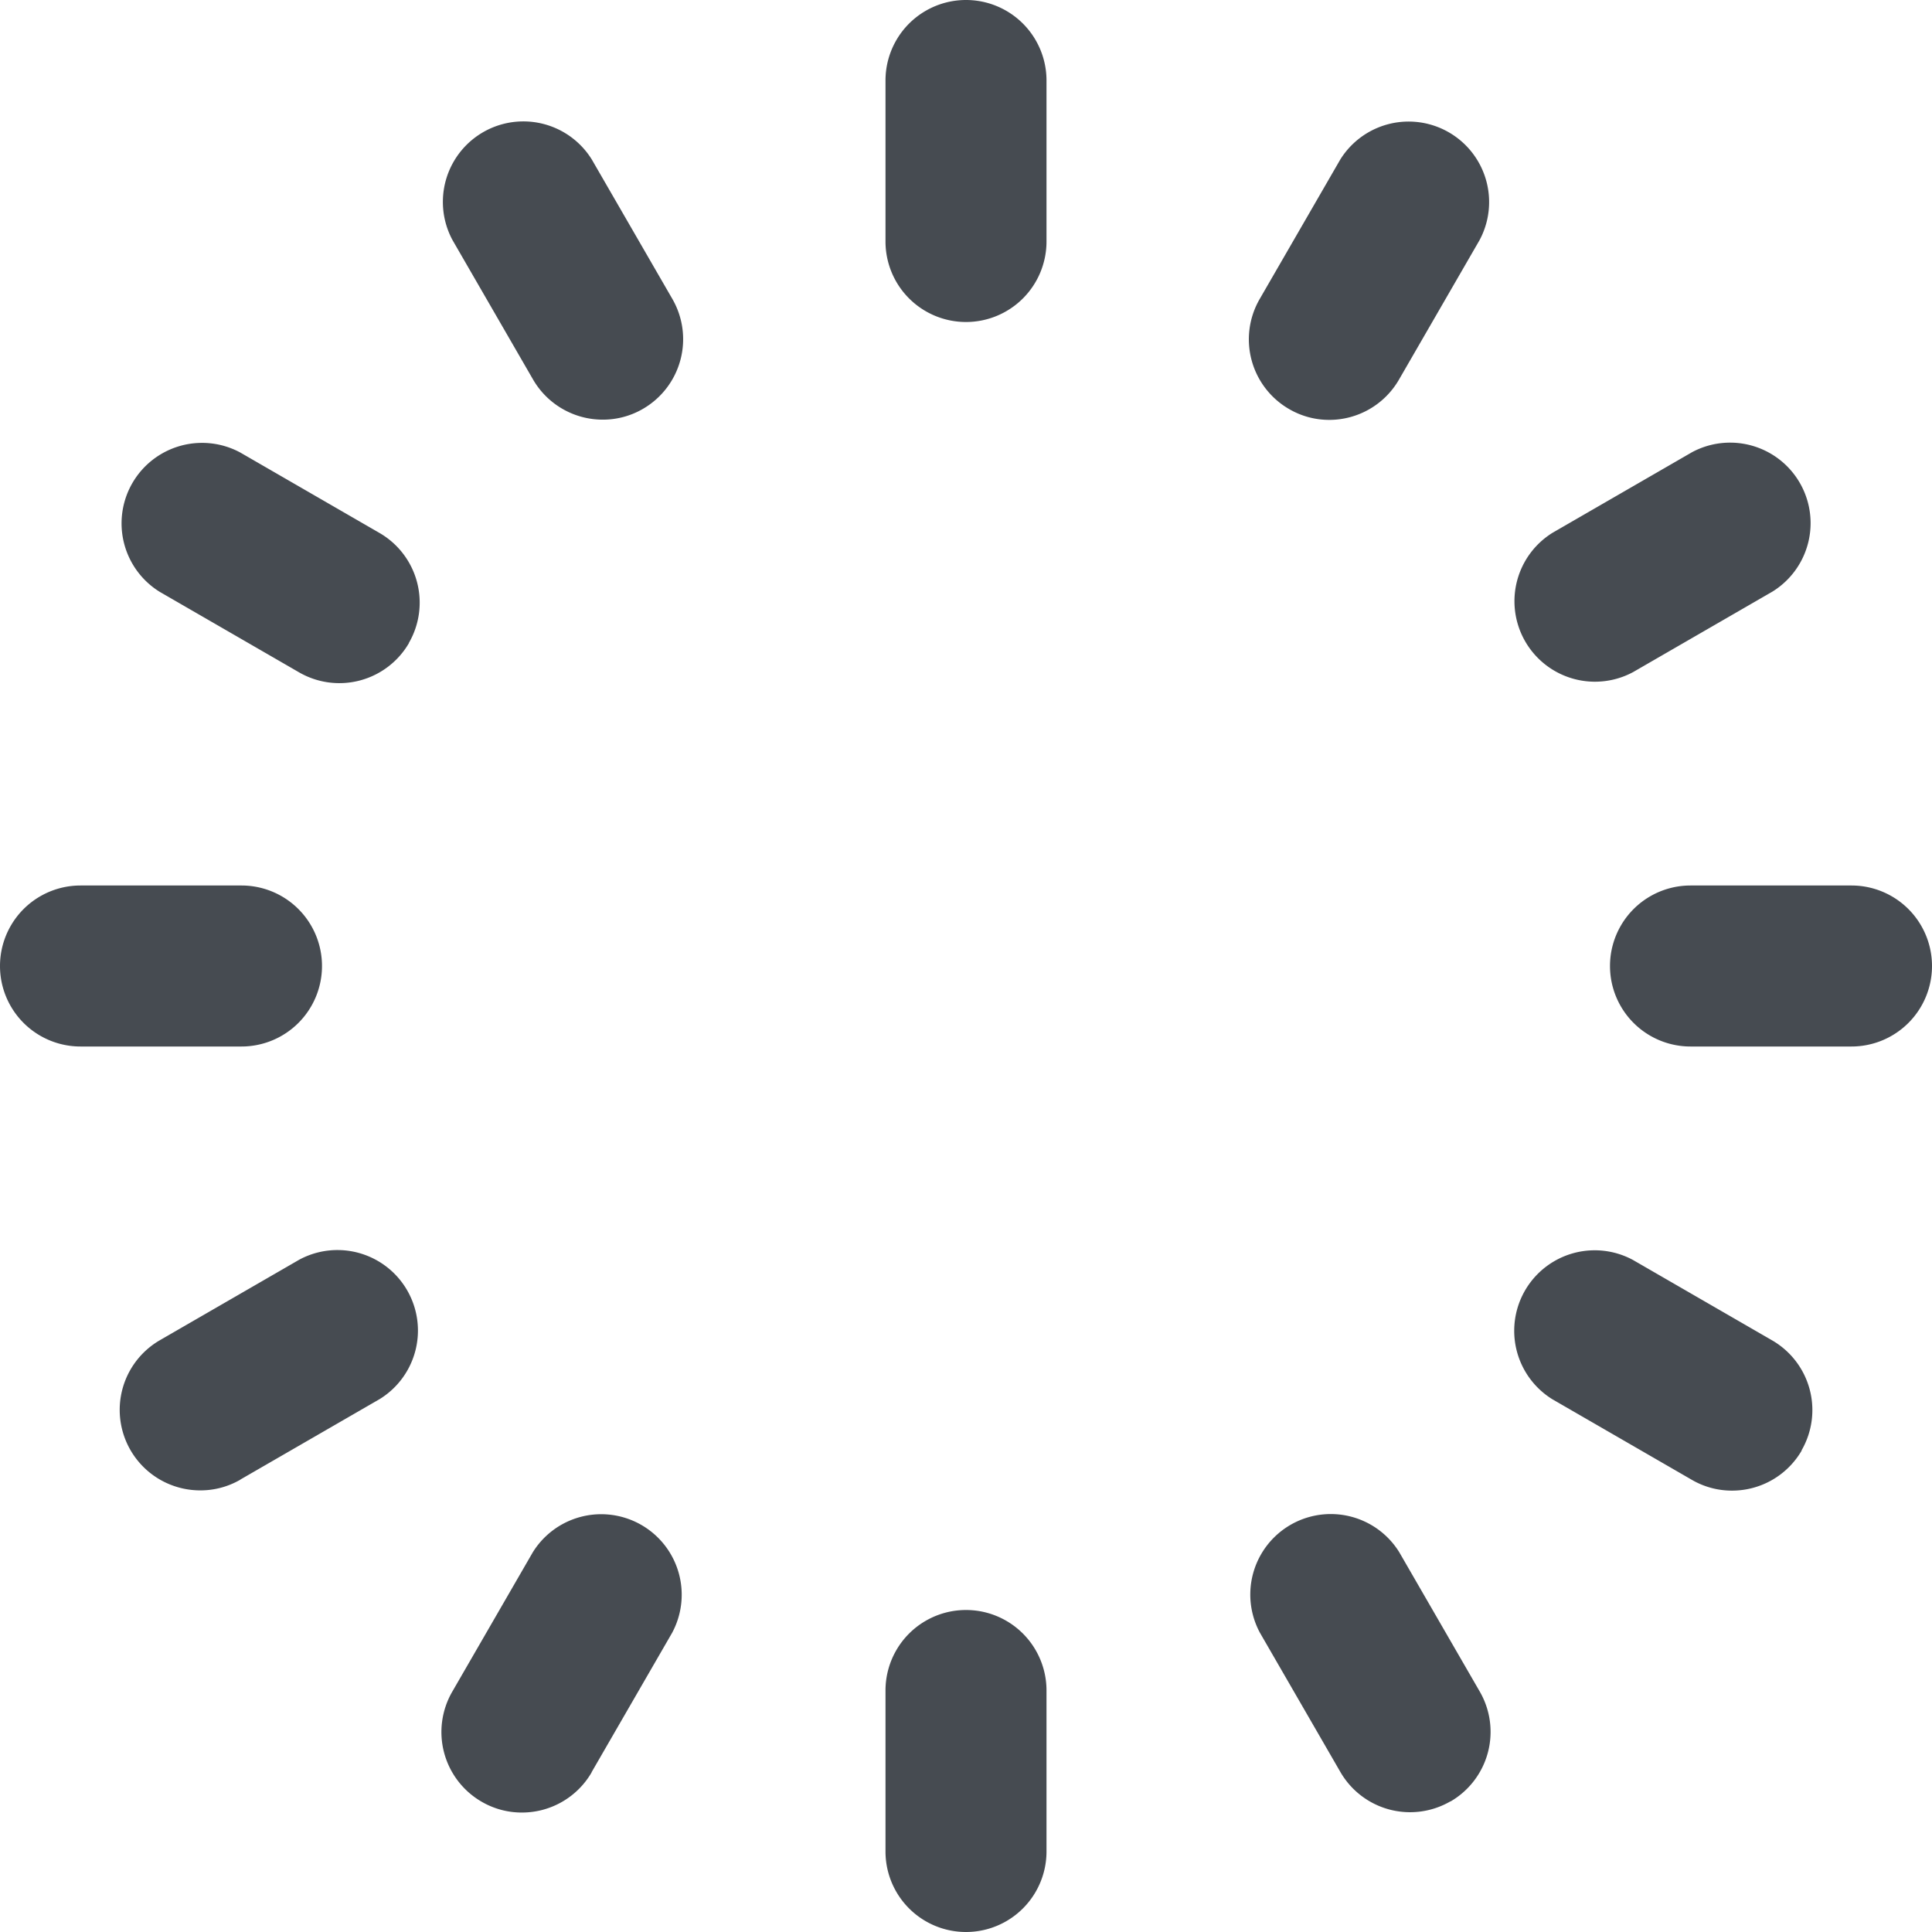 <?xml version="1.0"?>
<svg xmlns="http://www.w3.org/2000/svg" xmlns:xlink="http://www.w3.org/1999/xlink" xmlns:svgjs="http://svgjs.com/svgjs" version="1.1" width="512px" height="512px" x="0" y="0" viewBox="0 0 24 24" style="enable-background:new 0 0 512 512" xml:space="preserve"><g><path d="m12 4a1 1 0 0 1 -1-1v-2a1 1 0 0 1 2 0v2a1 1 0 0 1 -1 1zm1 19v-2a1 1 0 0 0 -2 0v2a1 1 0 0 0 2 0zm-9-11a1 1 0 0 0 -1-1h-2a1 1 0 0 0 0 2h2a1 1 0 0 0 1-1zm20 0a1 1 0 0 0 -1-1h-2a1 1 0 0 0 0 2h2a1 1 0 0 0 1-1zm-6.621-7.285 1-1.731a1 1 0 0 0 -1.731-1l-1 1.731a1 1 0 0 0 .365 1.366.987.987 0 0 0 .5.135 1 1 0 0 0 .866-.501zm-10.03 17.3 1-1.731a1 1 0 0 0 -1.731-1l-1 1.731a1 1 0 0 0 .364 1.366.989.989 0 0 0 .5.135 1 1 0 0 0 .867-.498zm-2.27-14.028a1 1 0 0 0 -.364-1.366l-1.731-1a1 1 0 0 0 -1 1.731l1.731 1a1 1 0 0 0 1.366-.365zm17.3 10.031a1 1 0 0 0 -.364-1.367l-1.731-1a1 1 0 0 0 -1 1.731l1.731 1a.987.987 0 0 0 .5.135 1 1 0 0 0 .867-.499zm-14.392-12.939a1 1 0 0 0 .365-1.366l-1-1.731a1 1 0 0 0 -1.731 1l1 1.731a1 1 0 0 0 .866.5.987.987 0 0 0 .5-.134zm10.031 17.3a1 1 0 0 0 .364-1.366l-1-1.731a1 1 0 0 0 -1.731 1l1 1.731a1 1 0 0 0 1.367.364zm2.269-14.03 1.731-1a1 1 0 0 0 -1-1.731l-1.731 1a1 1 0 0 0 1 1.731zm-17.3 10.03 1.731-1a1 1 0 0 0 -1-1.731l-1.731 1a1 1 0 0 0 .5 1.866.987.987 0 0 0 .497-.132z" fill="#464b51" data-original="#000000"/></g></svg>
